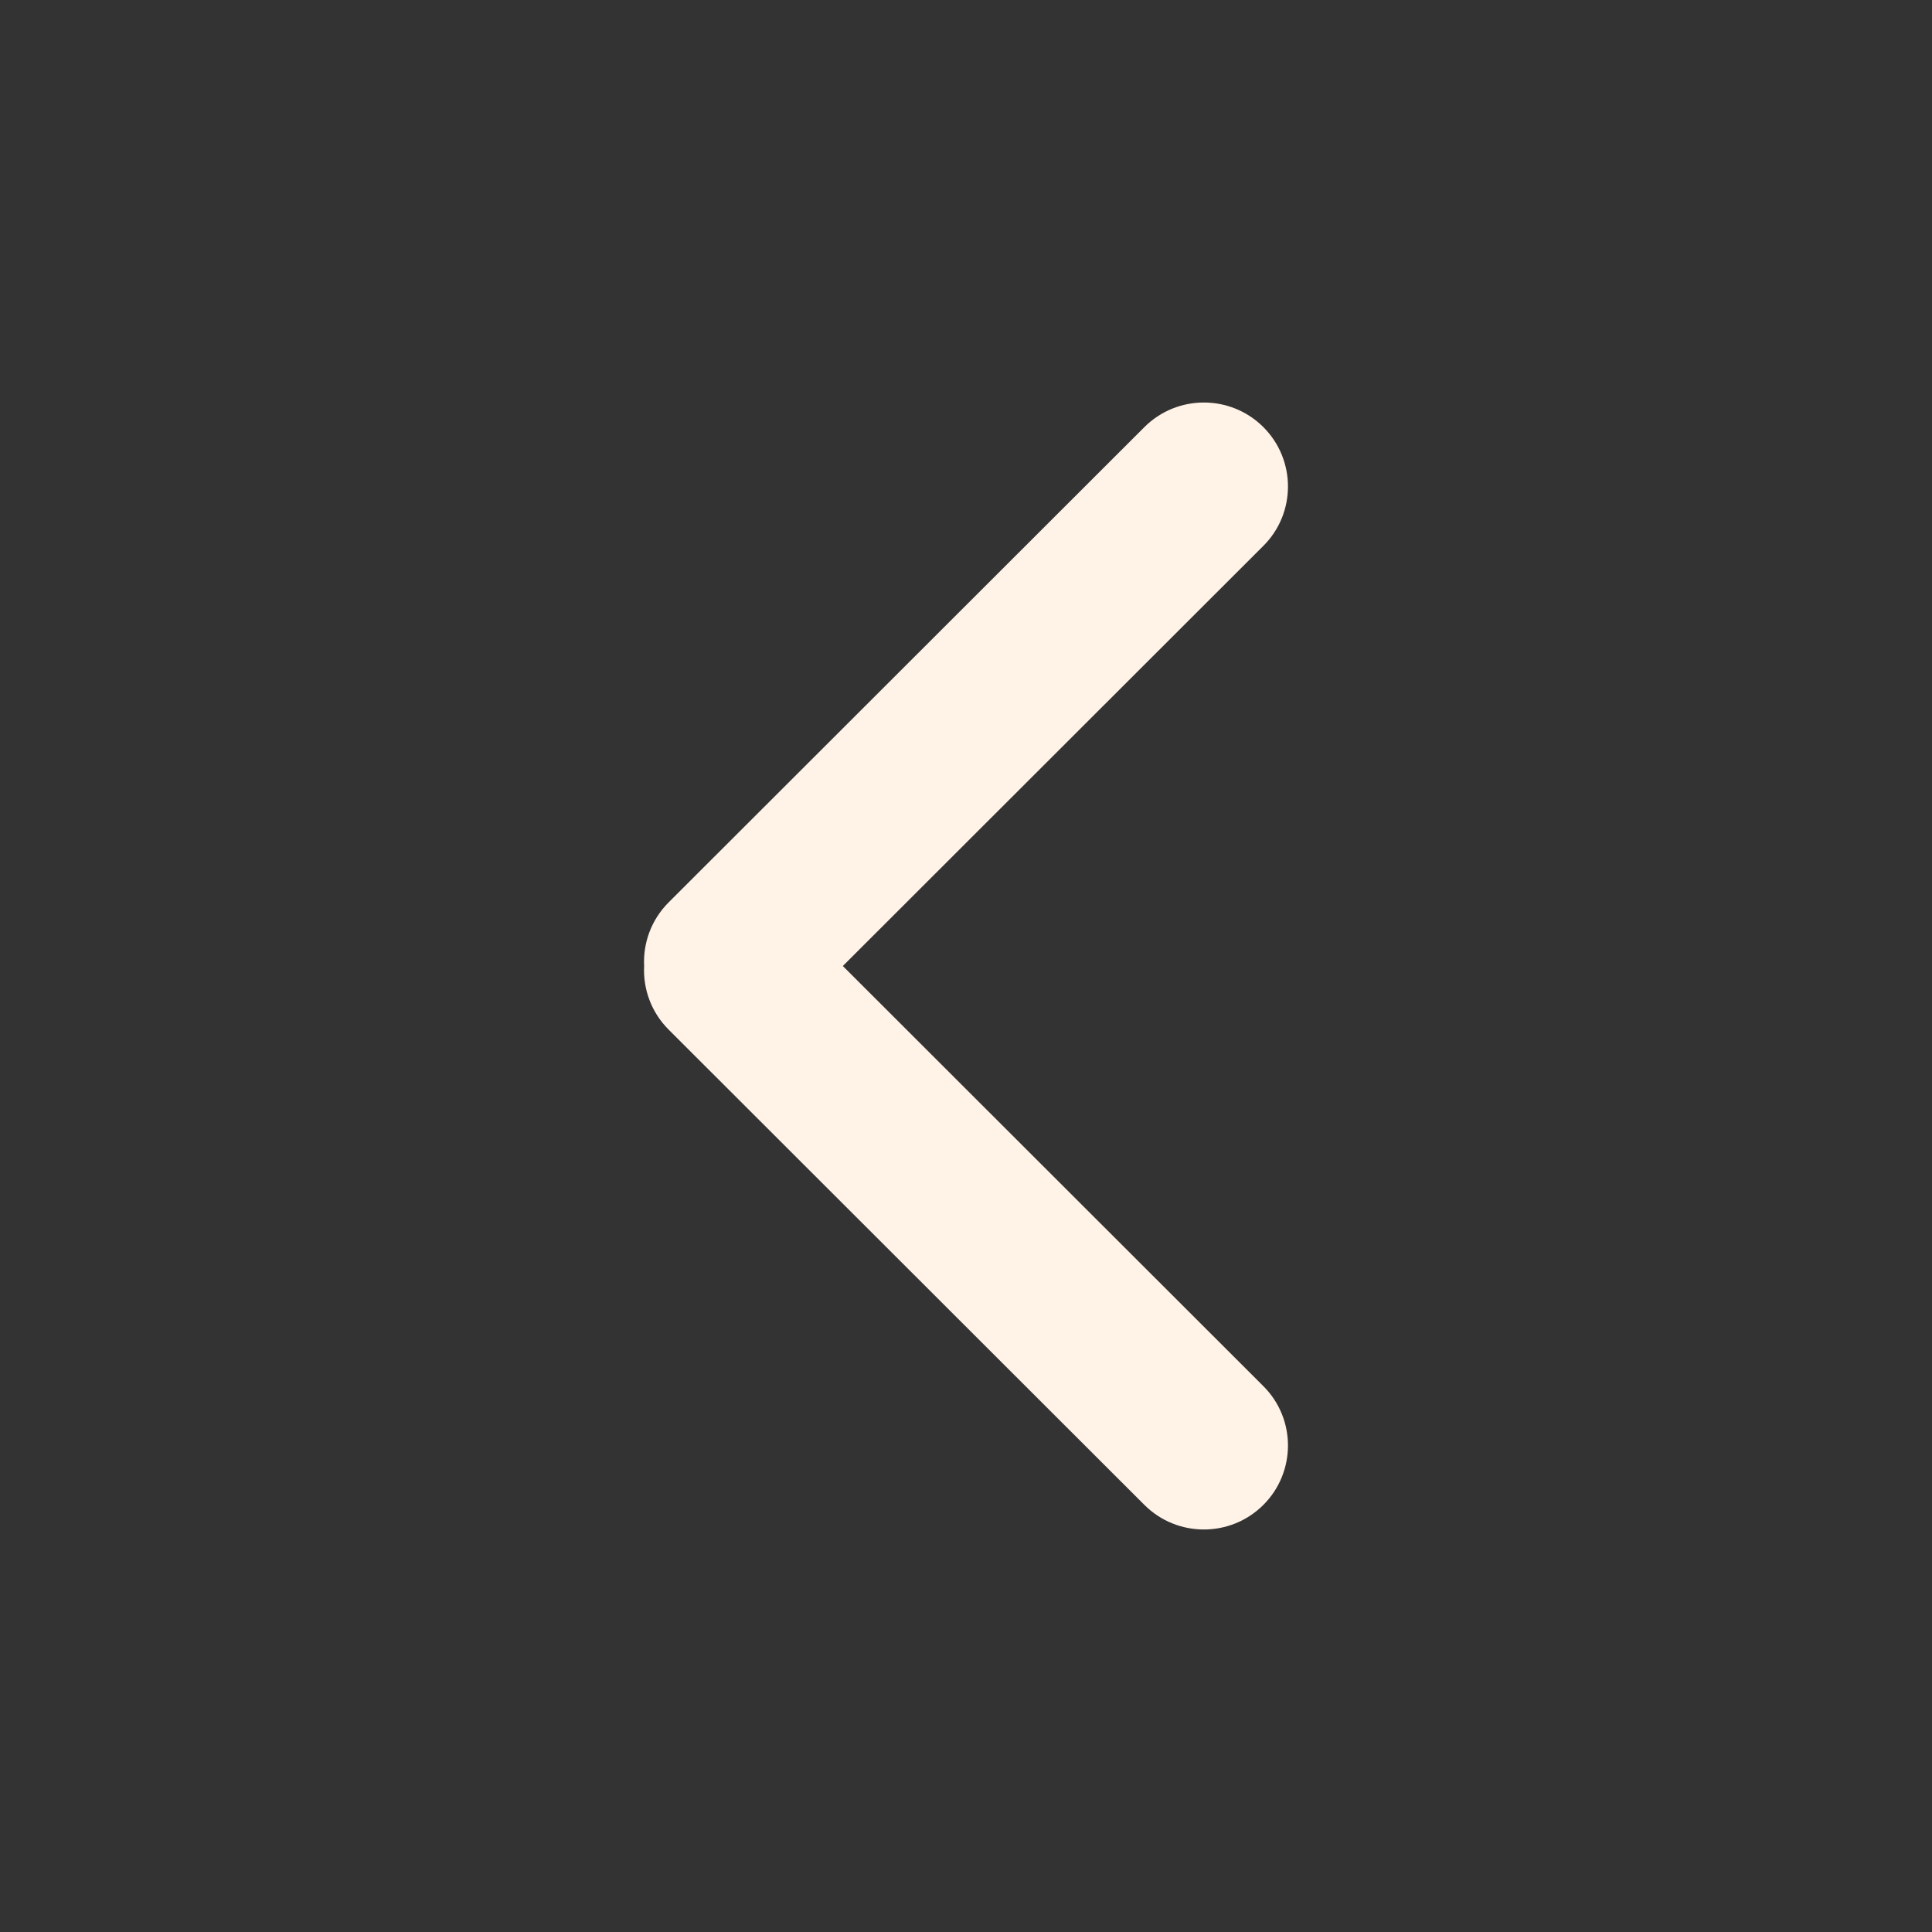 <svg width="20" height="20" viewBox="0 0 20 20" fill="none" xmlns="http://www.w3.org/2000/svg">
<rect x="0" y="0" width="20" height="20" fill="#333333" stroke="none"/>
<path fill-rule="evenodd" clip-rule="evenodd" d="M13.078 15.579C13.418 15.239 13.418 14.688 13.078 14.349L8.725 10L13.078 5.651C13.418 5.312 13.418 4.761 13.078 4.421C12.738 4.082 12.187 4.082 11.847 4.421L6.922 9.341C6.741 9.522 6.656 9.763 6.668 10C6.656 10.237 6.741 10.478 6.922 10.659L11.847 15.579C12.187 15.918 12.738 15.918 13.078 15.579Z" fill="#FFF2E6"/>
</svg>
